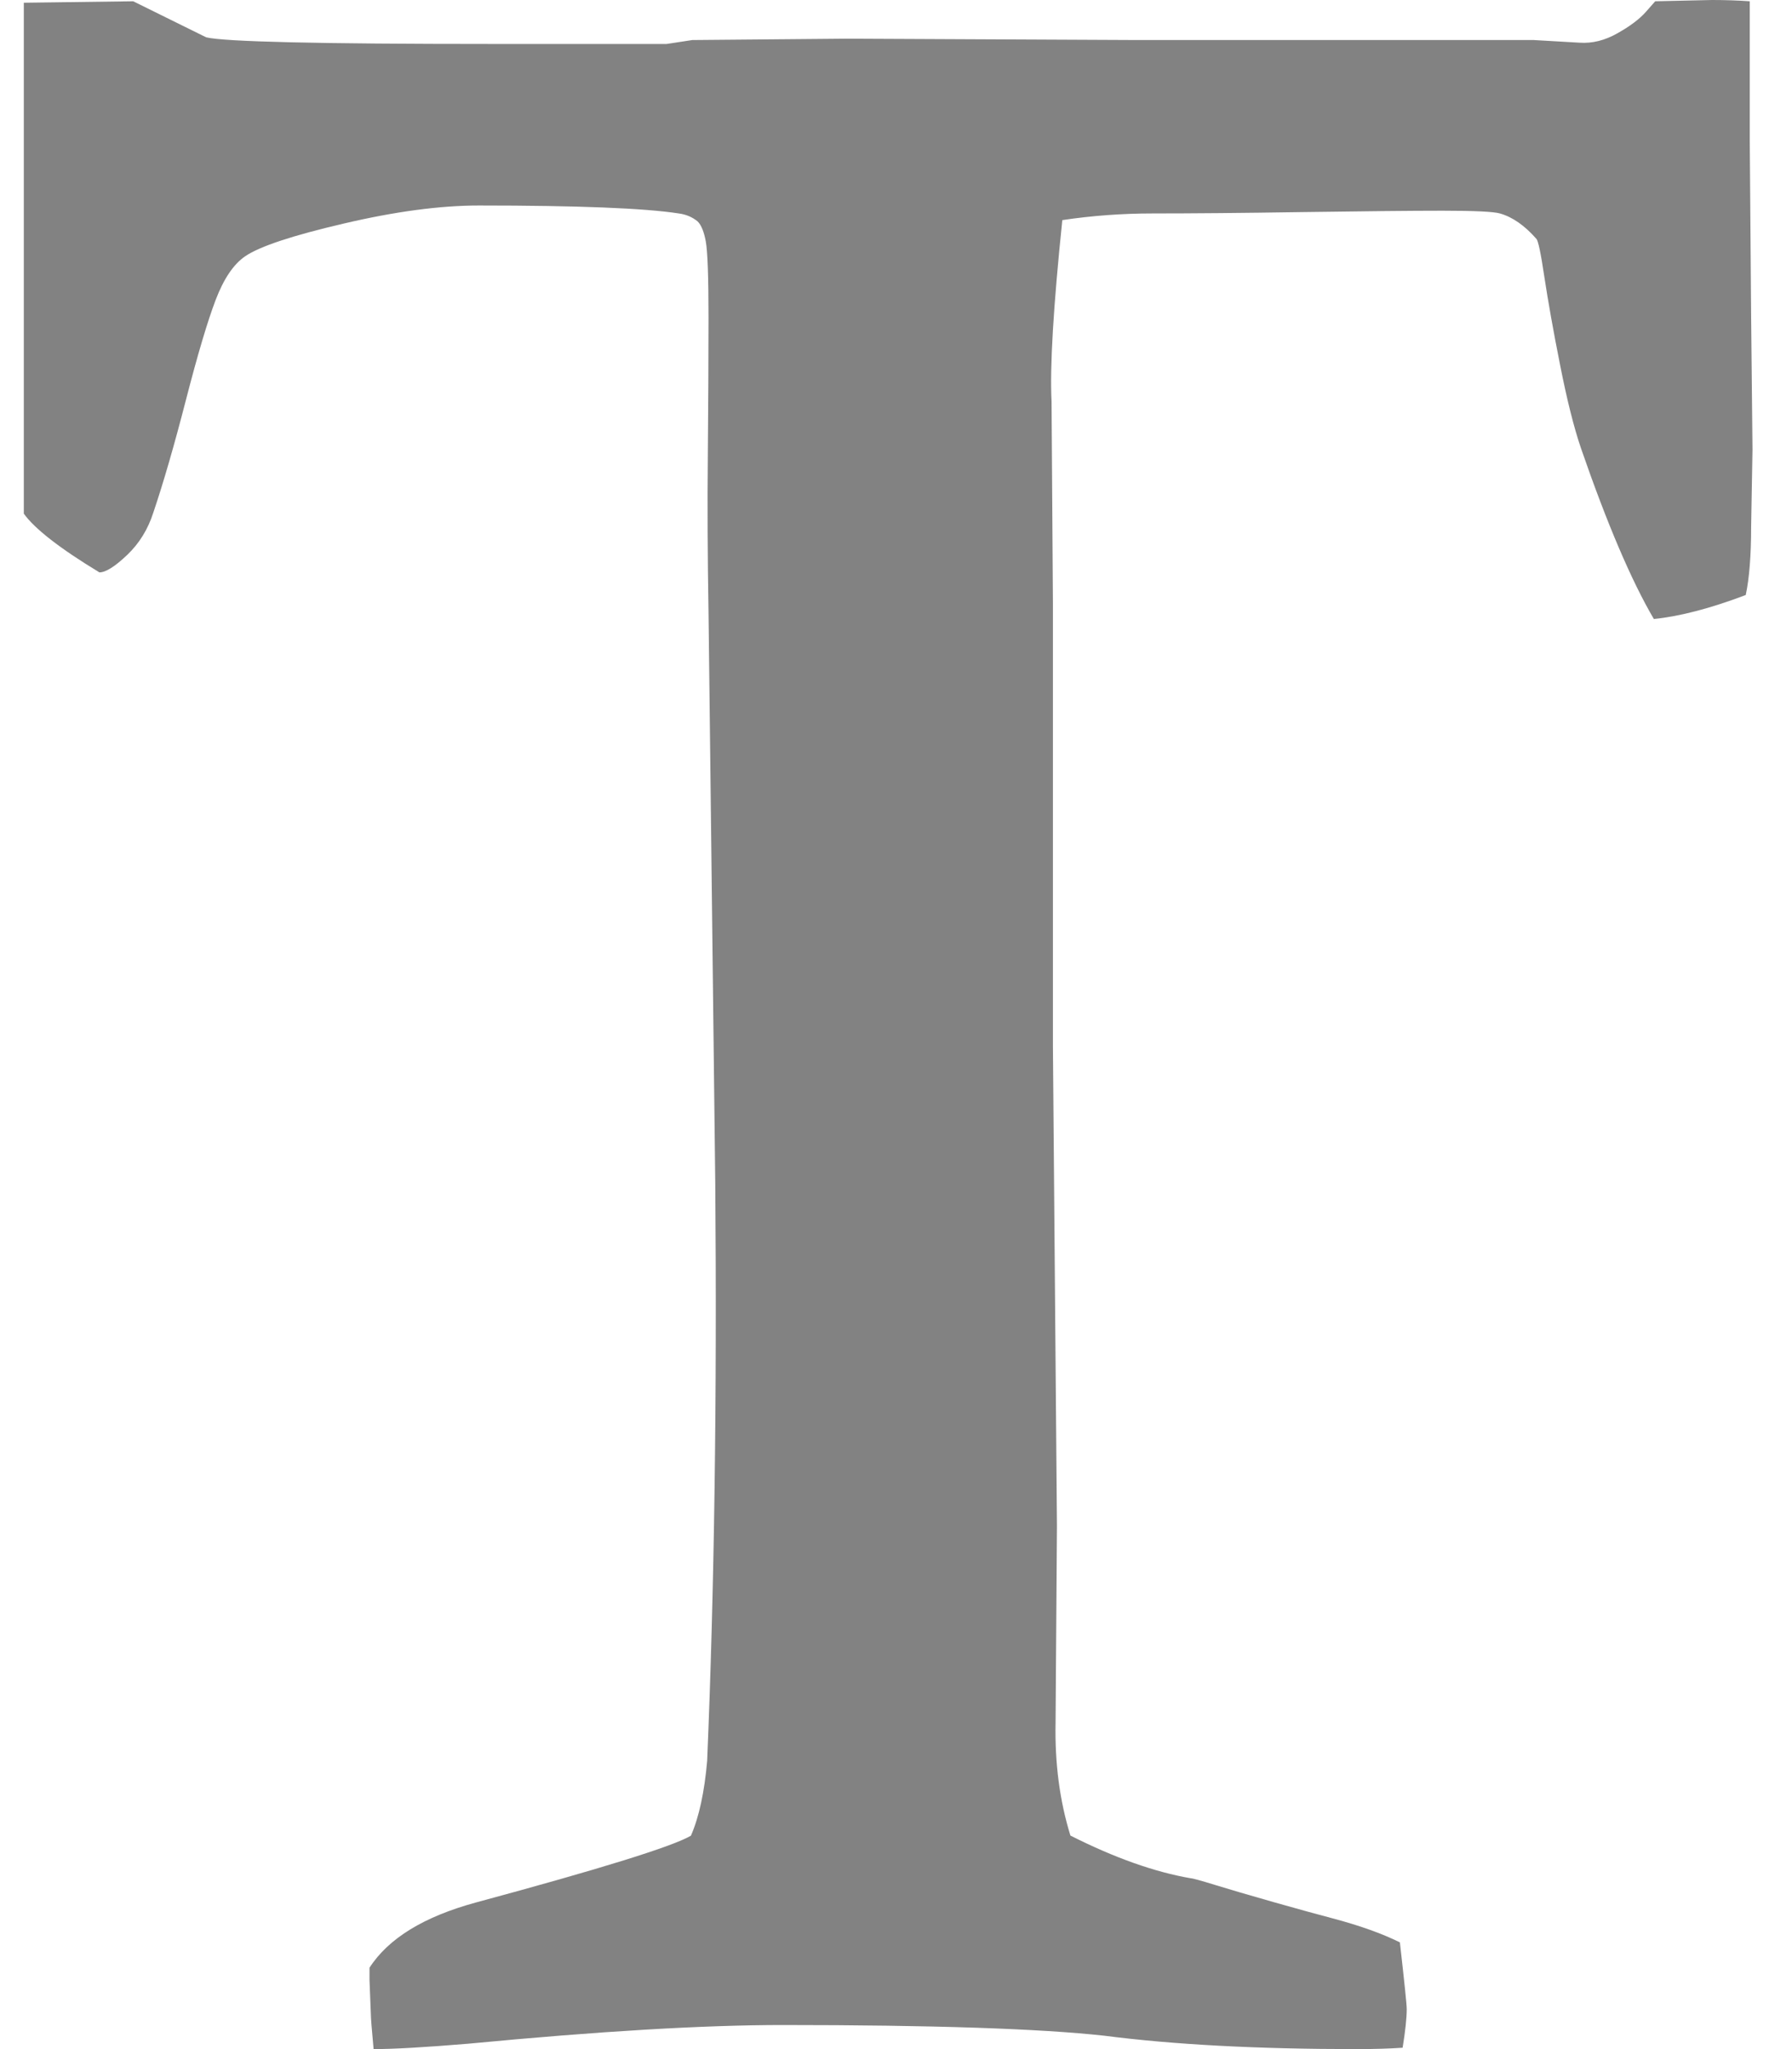 <svg width="21" height="24" viewBox="0 0 21 24" fill="none" xmlns="http://www.w3.org/2000/svg">
<path d="M20.505 1.648V0.015C20.368 0.005 20.22 0 20.062 0L19.397 0.015L19.286 0.141C19.212 0.224 19.102 0.307 18.954 0.39C18.806 0.474 18.659 0.51 18.511 0.5L17.973 0.469H13.336L9.933 0.453L8.113 0.469L7.812 0.515H5.755C3.74 0.515 2.627 0.489 2.416 0.437L1.561 0.015L0.279 0.032V1.376V6.016C0.406 6.193 0.701 6.423 1.165 6.704C1.239 6.704 1.347 6.636 1.49 6.5C1.632 6.365 1.735 6.198 1.798 6C1.914 5.657 2.041 5.219 2.178 4.688C2.315 4.157 2.431 3.766 2.526 3.516C2.621 3.266 2.737 3.094 2.874 3.001C3.043 2.886 3.428 2.758 4.03 2.618C4.631 2.477 5.159 2.407 5.612 2.407C6.773 2.407 7.553 2.438 7.954 2.5C8.039 2.511 8.113 2.542 8.176 2.594C8.218 2.636 8.25 2.714 8.271 2.828C8.292 2.943 8.303 3.24 8.303 3.719C8.303 4.198 8.3 4.733 8.295 5.321C8.289 5.91 8.292 6.527 8.303 7.172L8.382 13.86C8.403 16.37 8.371 18.626 8.287 20.625C8.255 20.99 8.192 21.282 8.097 21.5C7.886 21.625 7.047 21.886 5.58 22.282C4.968 22.448 4.552 22.703 4.33 23.047V23.188L4.346 23.594C4.346 23.636 4.357 23.771 4.378 24C4.61 24 4.979 23.979 5.485 23.937C7.015 23.791 8.244 23.718 9.173 23.718C10.924 23.718 12.18 23.76 12.94 23.843C13.752 23.948 14.739 24 15.899 24C16.11 24 16.289 23.994 16.437 23.984C16.469 23.786 16.485 23.635 16.485 23.531C16.485 23.479 16.458 23.219 16.405 22.75C16.195 22.646 15.931 22.552 15.614 22.468C15.456 22.427 15.229 22.364 14.934 22.281C14.639 22.197 14.406 22.129 14.238 22.077C14.069 22.025 13.974 21.999 13.953 21.999C13.531 21.926 13.061 21.76 12.544 21.499C12.418 21.093 12.36 20.651 12.37 20.171L12.386 17.874L12.339 12.264V7.078L12.323 4.703C12.302 4.297 12.344 3.589 12.449 2.578C12.797 2.526 13.151 2.5 13.51 2.5C13.963 2.5 14.549 2.495 15.267 2.484C15.984 2.474 16.53 2.468 16.905 2.468C17.279 2.468 17.503 2.479 17.577 2.5C17.725 2.542 17.867 2.641 18.004 2.797C18.026 2.818 18.057 2.968 18.099 3.25C18.142 3.531 18.202 3.872 18.282 4.273C18.361 4.674 18.442 5 18.527 5.25C18.833 6.135 19.118 6.802 19.381 7.25C19.687 7.219 20.046 7.125 20.458 6.969C20.5 6.771 20.521 6.505 20.521 6.172L20.537 5.265L20.521 3.703C20.51 2.333 20.505 1.648 20.505 1.648Z" fill="#828282"/>
</svg>
